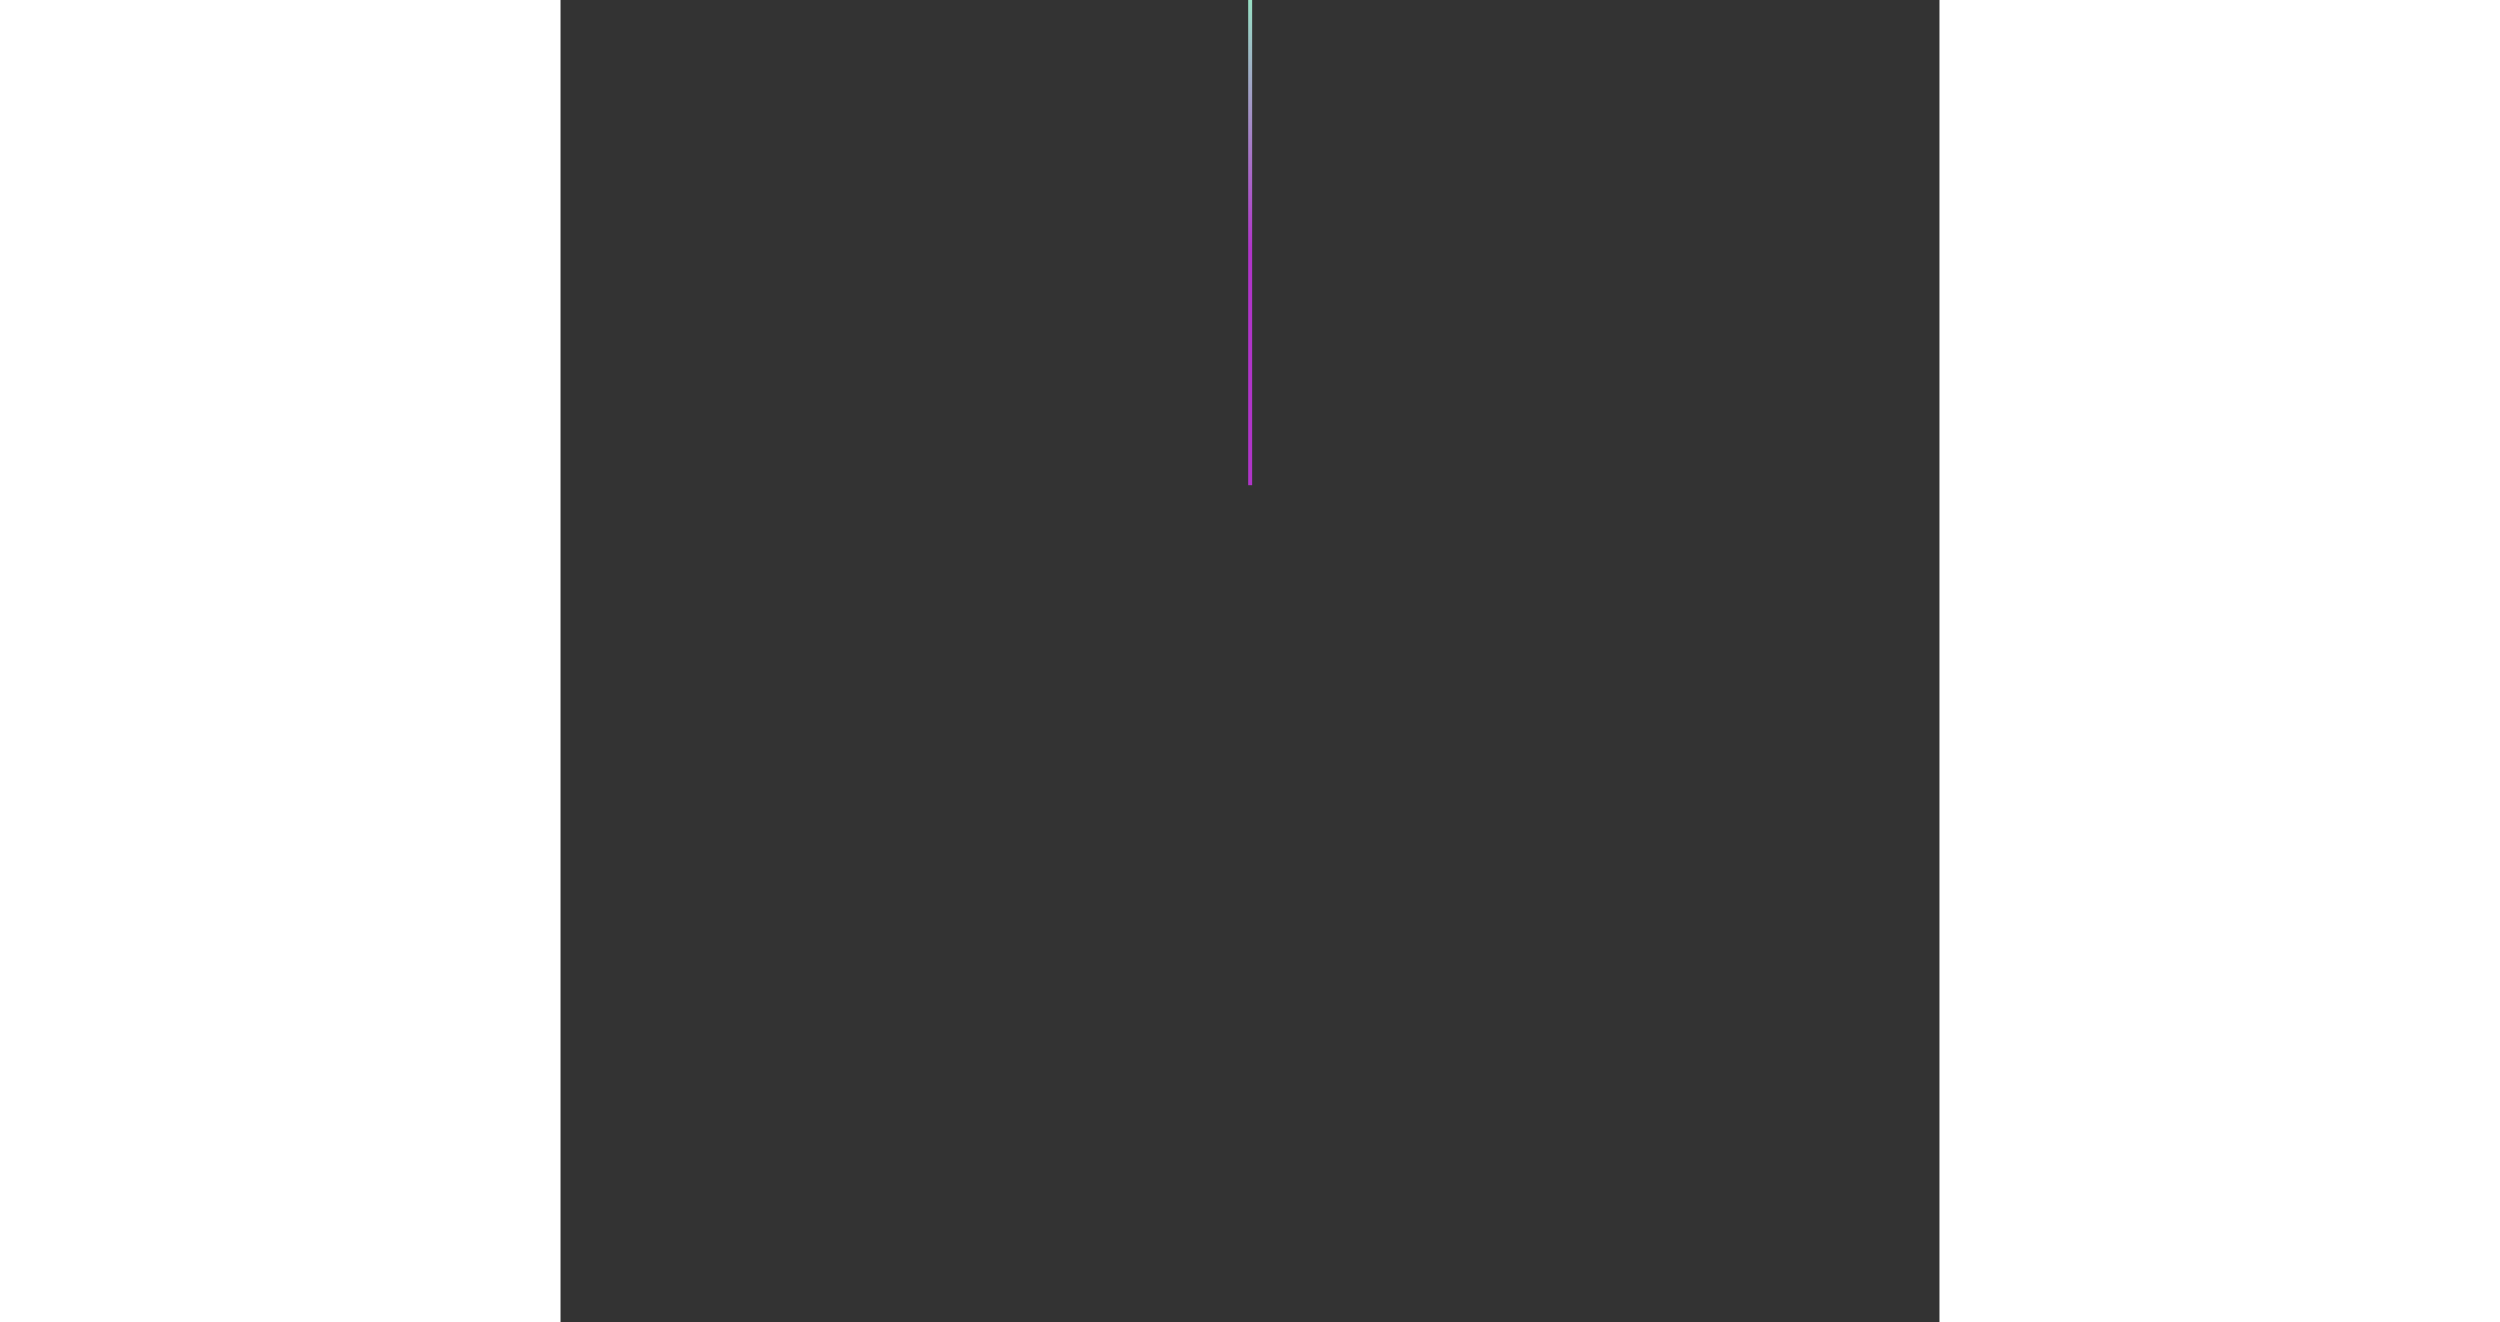 <svg width="1023" height="541" viewBox="0 0 1043 1000" fill="none"
    xmlns="http://www.w3.org/2000/svg">
    <rect x="0" y="0" width="1043" height="1000" fill="#333333" stroke="none"/>
    <path d="M768 -3995.5V-3238.5C768 -3219.72 752.778 -3204.5 734 -3204.5H517.799M100 -3229.5L100 -2181V-1387.68C100 -1369.03 115.025 -1353.86 133.674 -1353.68L484.486 -1350.32C502.993 -1350.14 517.959 -1335.19 518.158 -1316.69L521.625 -994.8M521.625 -510.5V0.5V367" stroke="url(#paint0_linear)" stroke-width="3"/>
    <defs>
        <linearGradient id="paint0_linear" x1="226.479" y1="-2597.86" x2="266.746" y2="192.413" gradientUnits="userSpaceOnUse">
            <stop stop-color="#CBF5E5"/>
            <stop offset="0.269" stop-color="#00643B"/>
            <stop offset="0.34" stop-color="#8BDEBB"/>
            <stop offset="0.93" stop-color="#97E6C4"/>
            <stop offset="1" stop-color="#B035C9"/>
        </linearGradient>
    </defs>
</svg>
